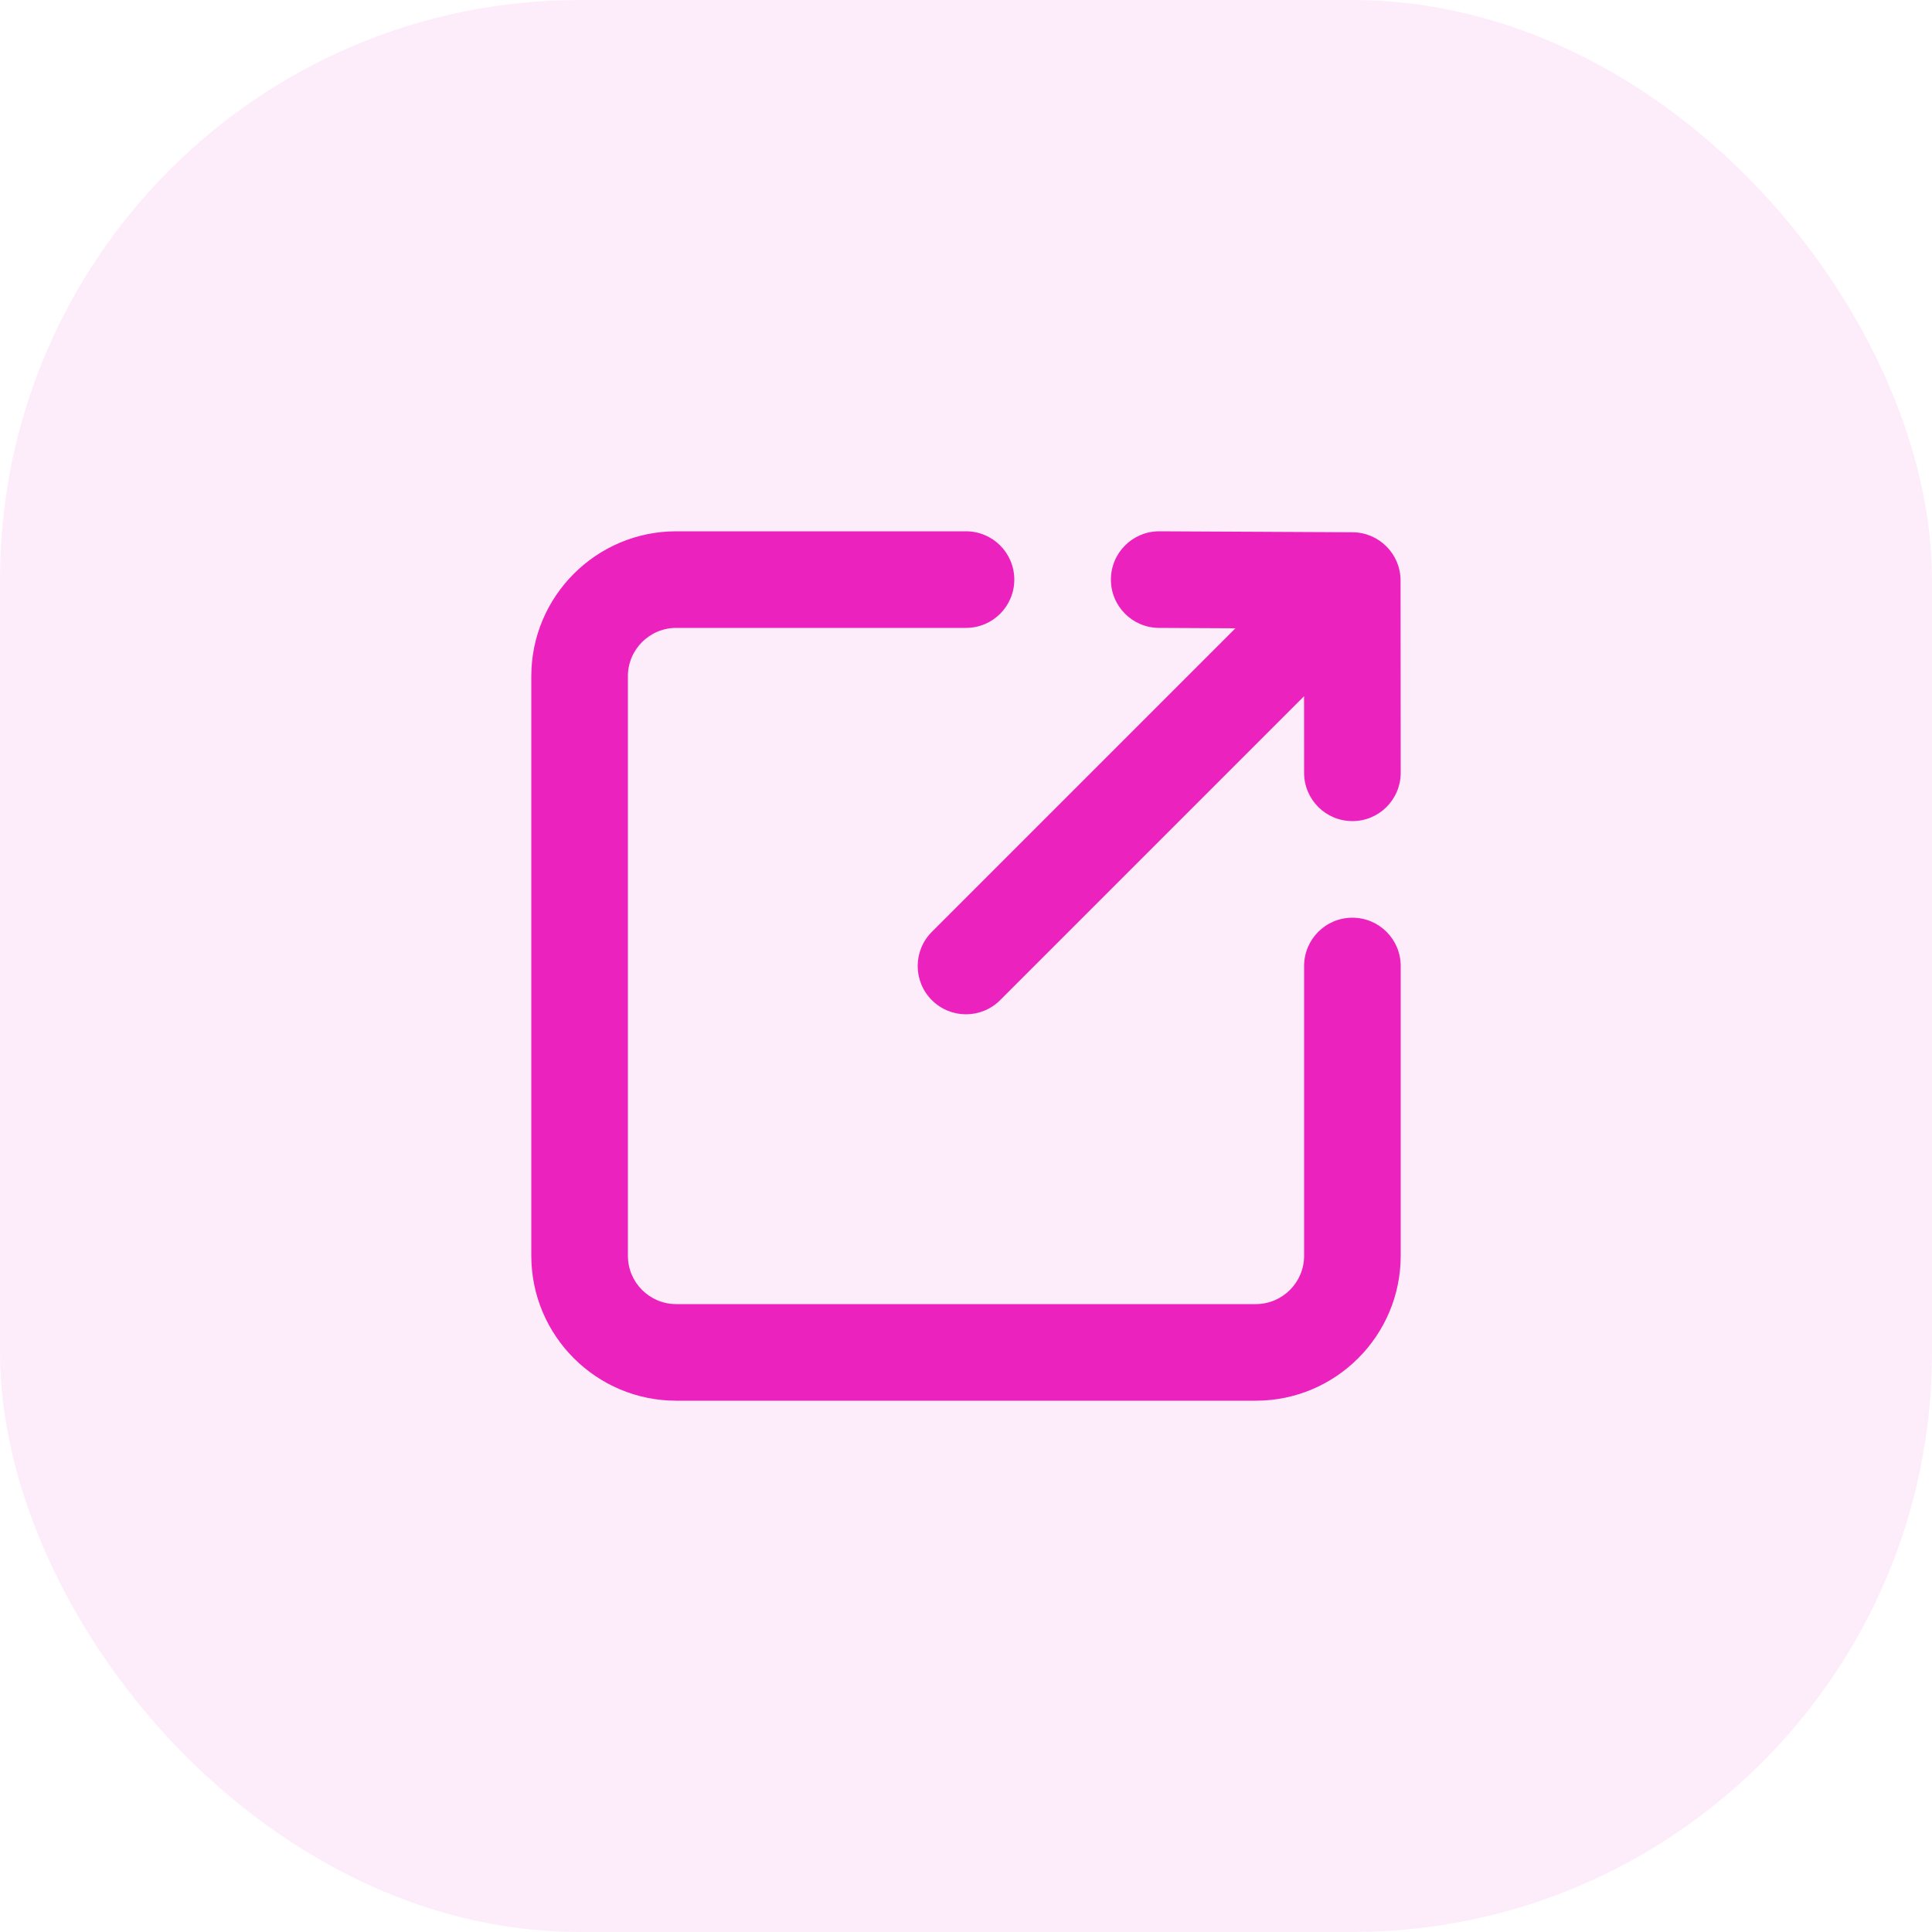 <svg width="40" height="40" viewBox="0 0 40 40" fill="none" xmlns="http://www.w3.org/2000/svg">
<rect opacity="0.08" width="40" height="40" rx="12" fill="#EB22BD"/>
<path fill-rule="evenodd" clip-rule="evenodd" d="M27 26V20C27 19.448 27.447 19 28 19C28.553 19 29 19.448 29 20V26C29 27.654 27.654 29 26 29H14C12.346 29 11 27.654 11 26V14C11 12.346 12.346 11 14 11H20C20.553 11 21 11.448 21 12C21 12.552 20.553 13 20 13H14C13.448 13 13 13.449 13 14V26C13 26.551 13.448 27 14 27H26C26.552 27 27 26.551 27 26ZM25.578 13.008L23.995 13C23.442 12.997 22.997 12.547 23 11.995C23.003 11.444 23.45 11 24 11H24.005L28.002 11.02C28.552 11.023 28.997 11.469 28.997 12.019L29 15.999C29 16.552 28.553 17 28.001 17H28C27.448 17 27 16.553 27 16.001L26.999 14.415L20.707 20.707C20.512 20.902 20.256 21 20 21C19.744 21 19.488 20.902 19.293 20.707C18.902 20.316 18.902 19.684 19.293 19.293L25.578 13.008Z" fill="#EB22BD"/>
</svg>
